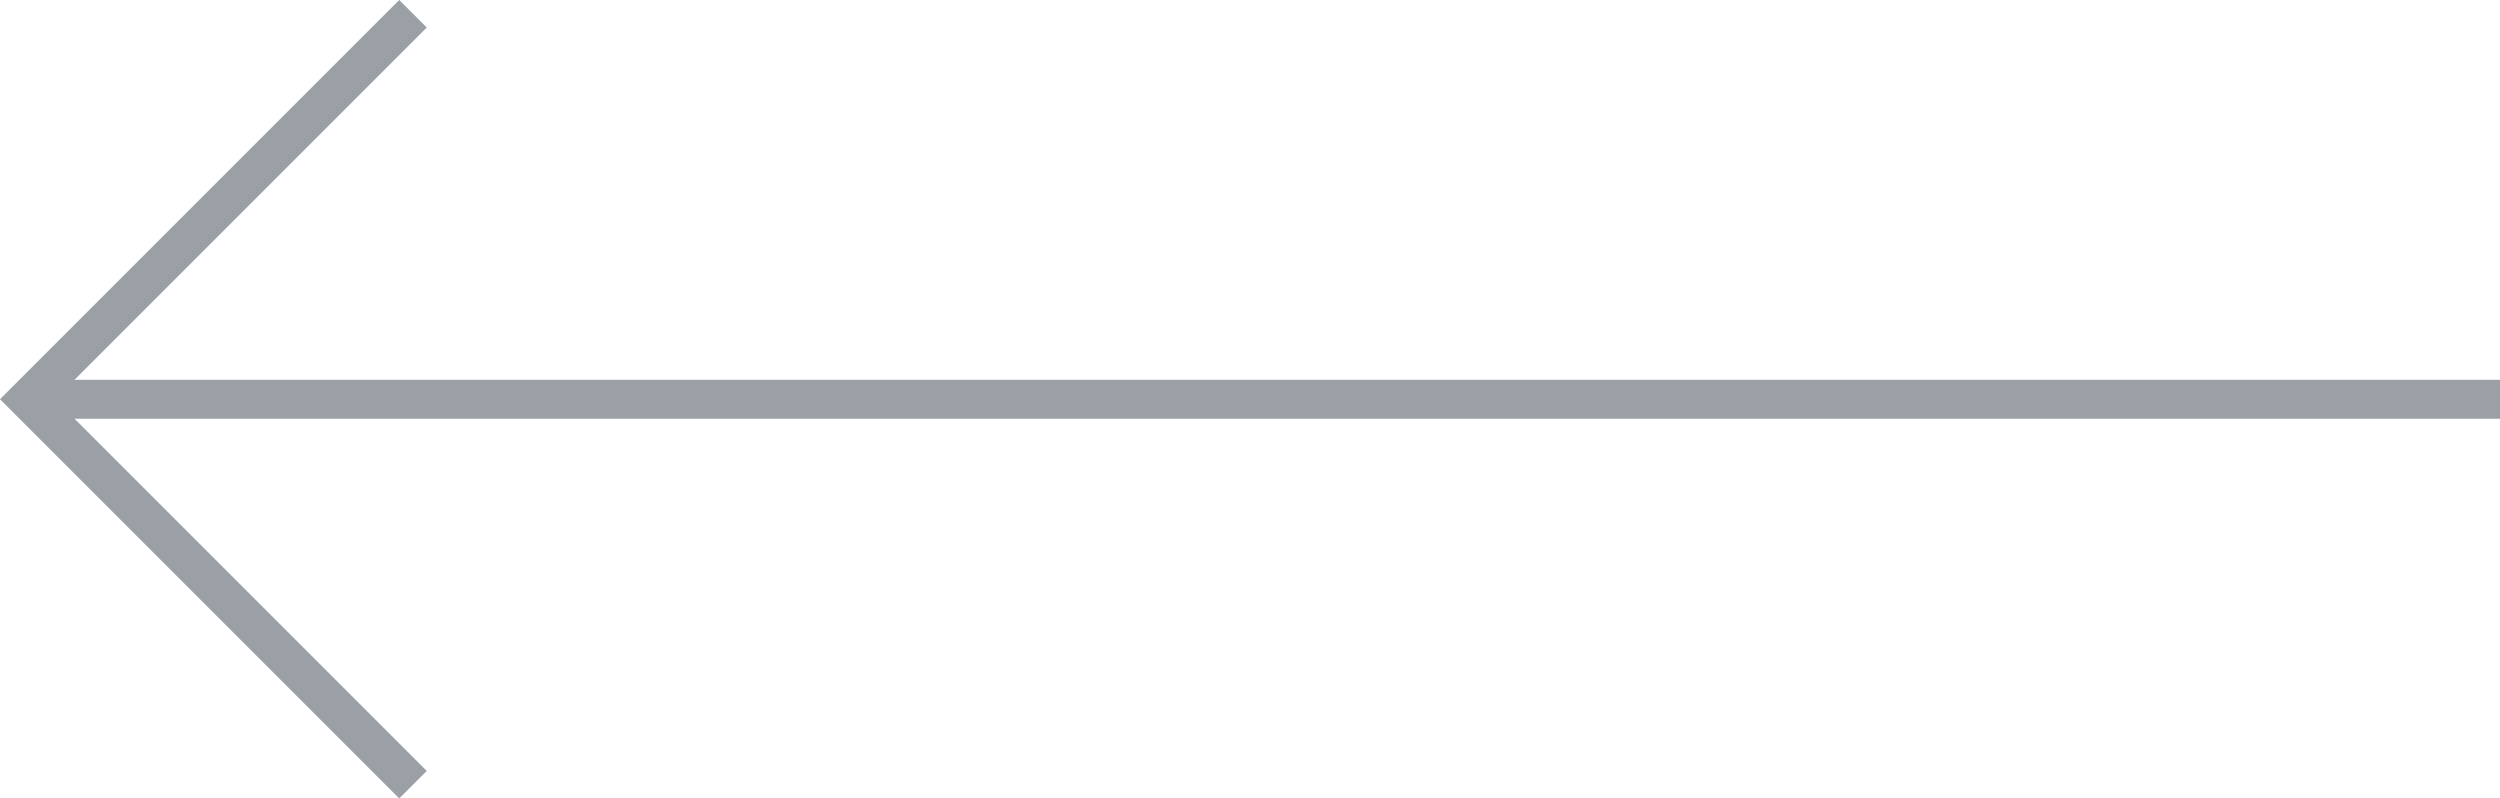 <svg xmlns="http://www.w3.org/2000/svg" width="64.207" height="20.506" viewBox="0 0 64.207 20.506">
  <g id="Group_302" data-name="Group 302" transform="translate(1323.707 942.653) rotate(180)">
    <path id="Path_1" data-name="Path 1" d="M1188.217,901.169l9.9,9.9-9.9,9.9" transform="translate(124.883 21.331)" fill="none" stroke="#9aa0a6" stroke-width="1"/>
    <line id="Line_8" data-name="Line 8" x1="63" transform="translate(1259.5 932.399)" fill="none" stroke="#9aa0a6" stroke-width="1"/>
  </g>
</svg>

